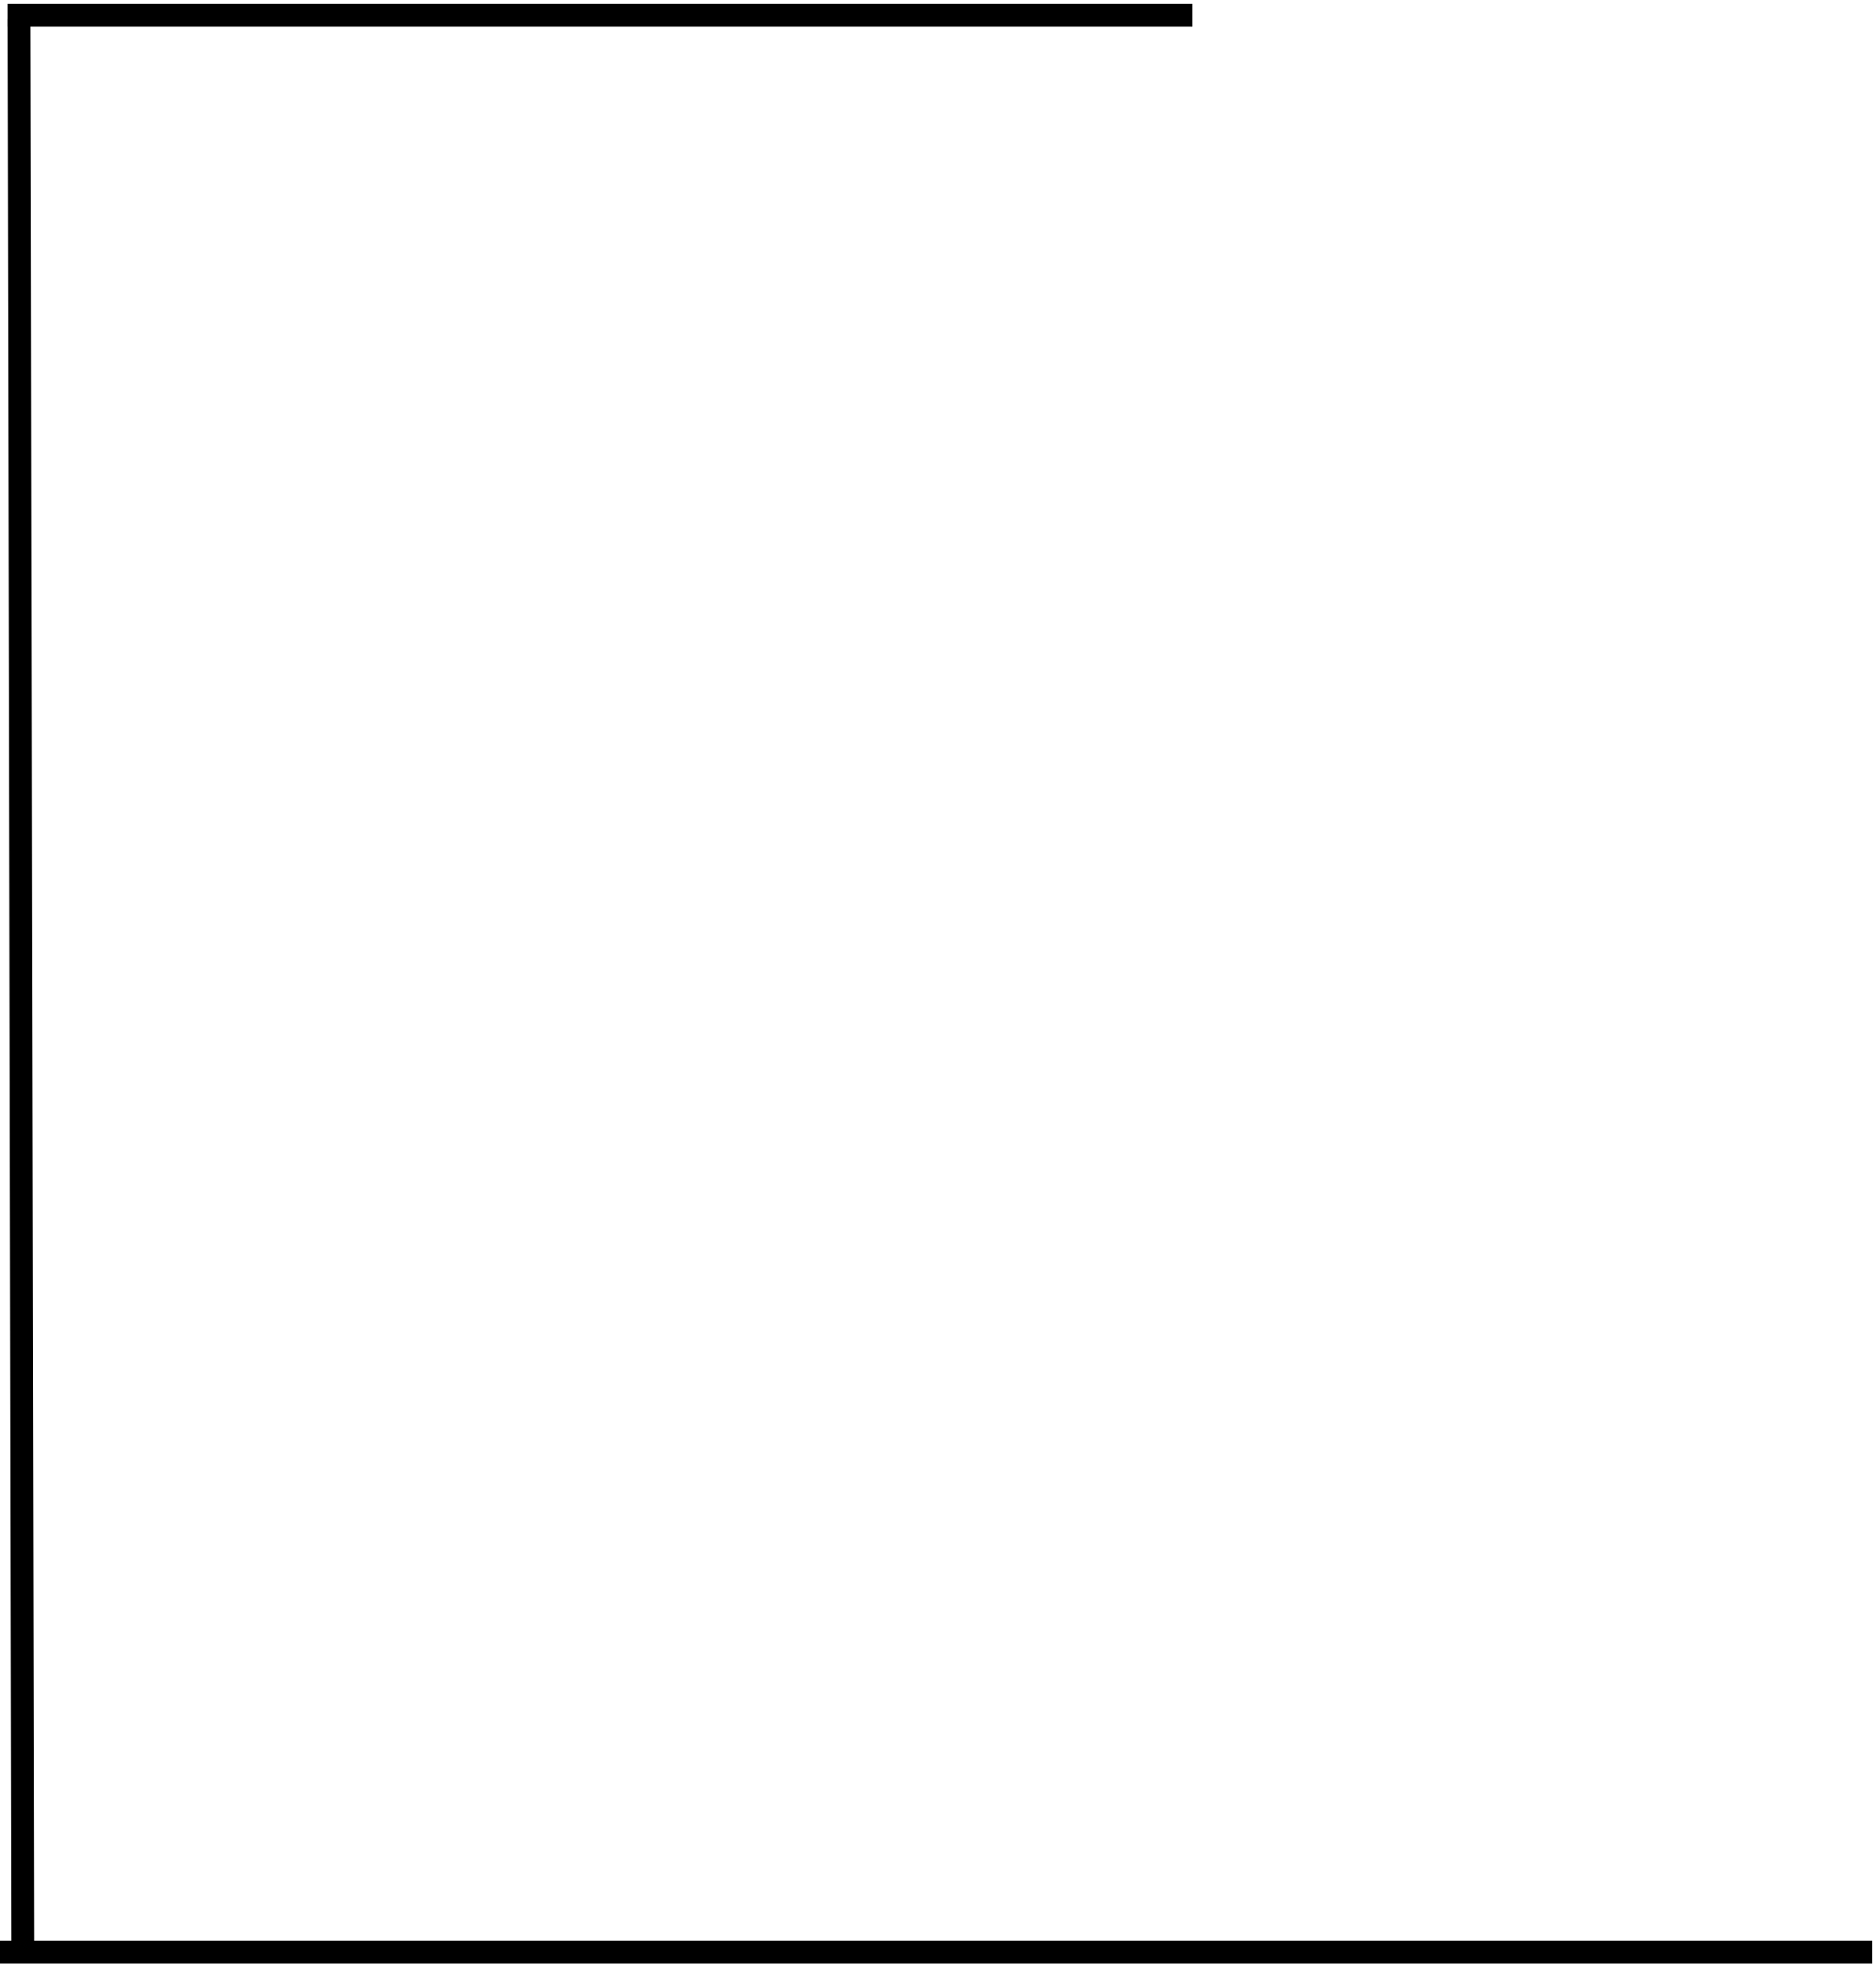 <svg width="247" height="259" viewBox="0 0 247 259" fill="none" xmlns="http://www.w3.org/2000/svg">
<path d="M1 2L157 2" stroke="black" stroke-width="3"/>
<path d="M2.5 2.5L3 258" stroke="black" stroke-width="3"/>
<path d="M246.5 257H0" stroke="black" stroke-width="3"/>
</svg>
